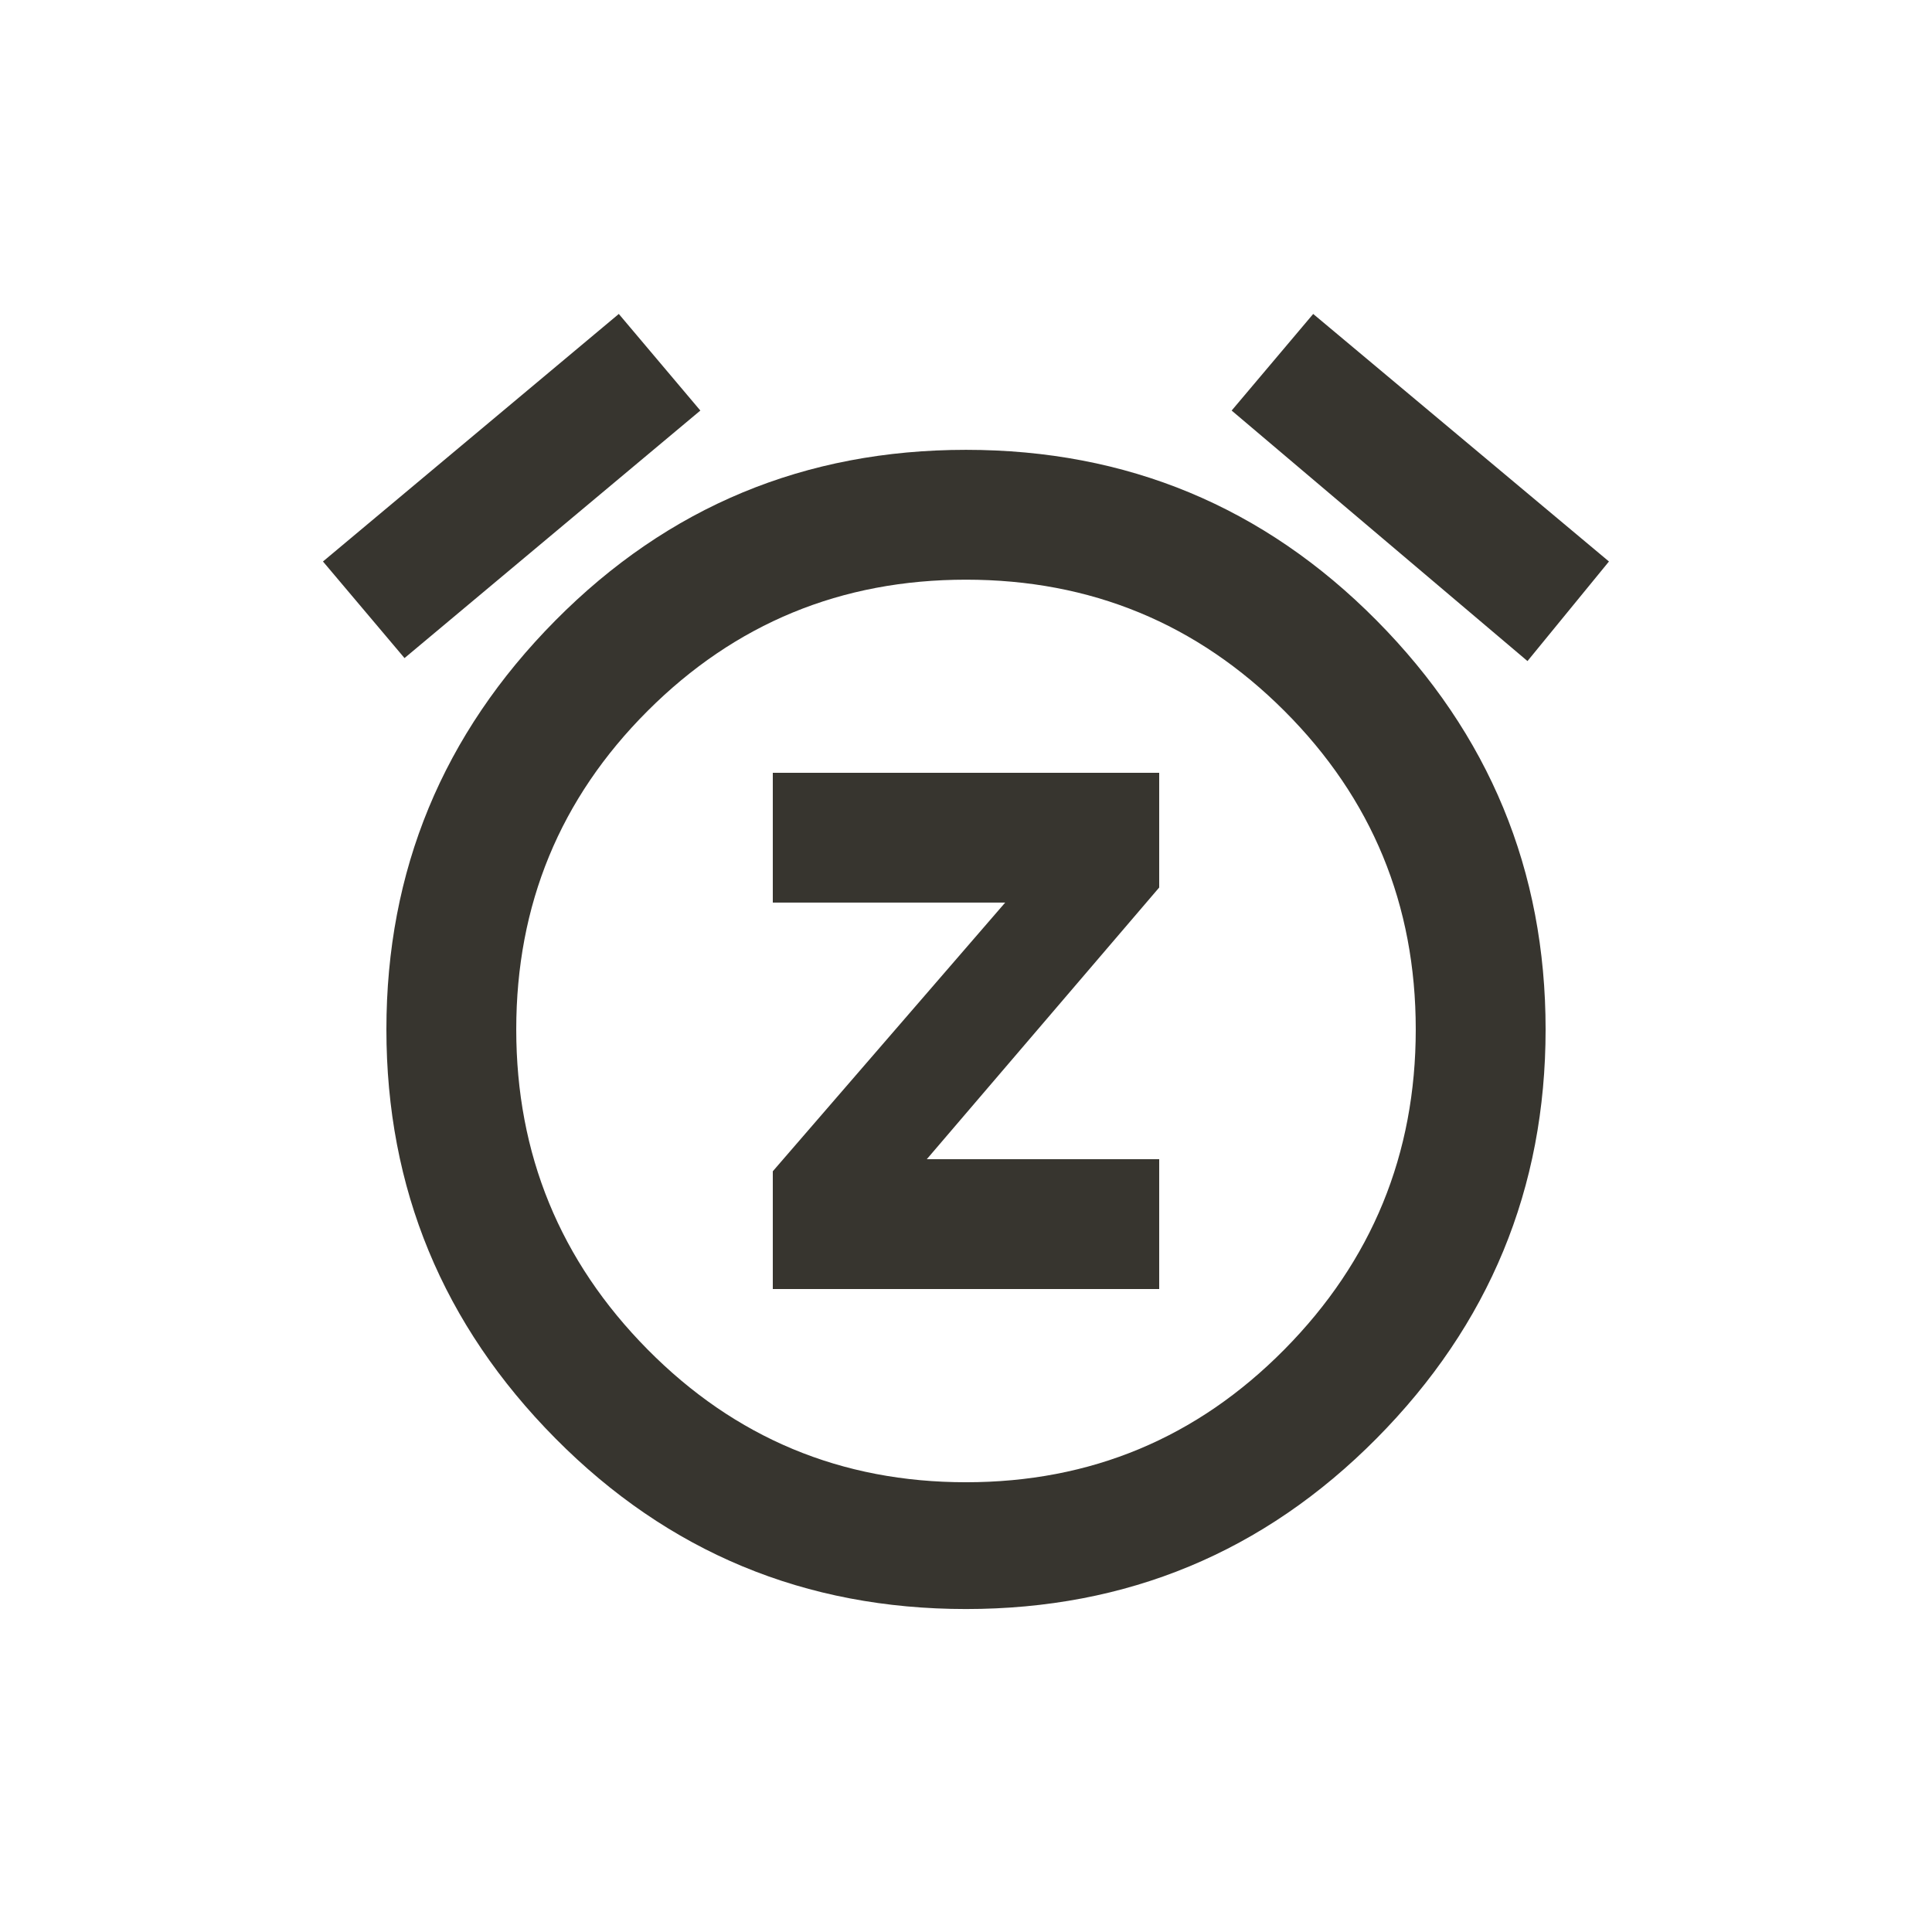 <!-- Generated by IcoMoon.io -->
<svg version="1.1" xmlns="http://www.w3.org/2000/svg" width="24" height="24" viewBox="0 0 24 24">
<title>snooze</title>
<path fill="#37352f" d="M9.6 11.212v-1.612h4.8v1.425l-2.887 3.375h2.887v1.613h-4.8v-1.463l2.887-3.338h-2.887zM12 18.413q2.325 0 3.956-1.65t1.631-3.975-1.631-3.956-3.956-1.631-3.956 1.631-1.631 3.956 1.631 3.975 3.956 1.65zM12 5.588q3 0 5.1 2.119t2.1 5.081-2.1 5.081-5.1 2.119-5.1-2.119-2.1-5.081 2.1-5.081 5.1-2.119zM19.987 6.975l-1.012 1.237-3.675-3.112 1.013-1.2zM8.7 5.1l-3.675 3.075-1.013-1.2 3.675-3.075z"></path>
</svg>
